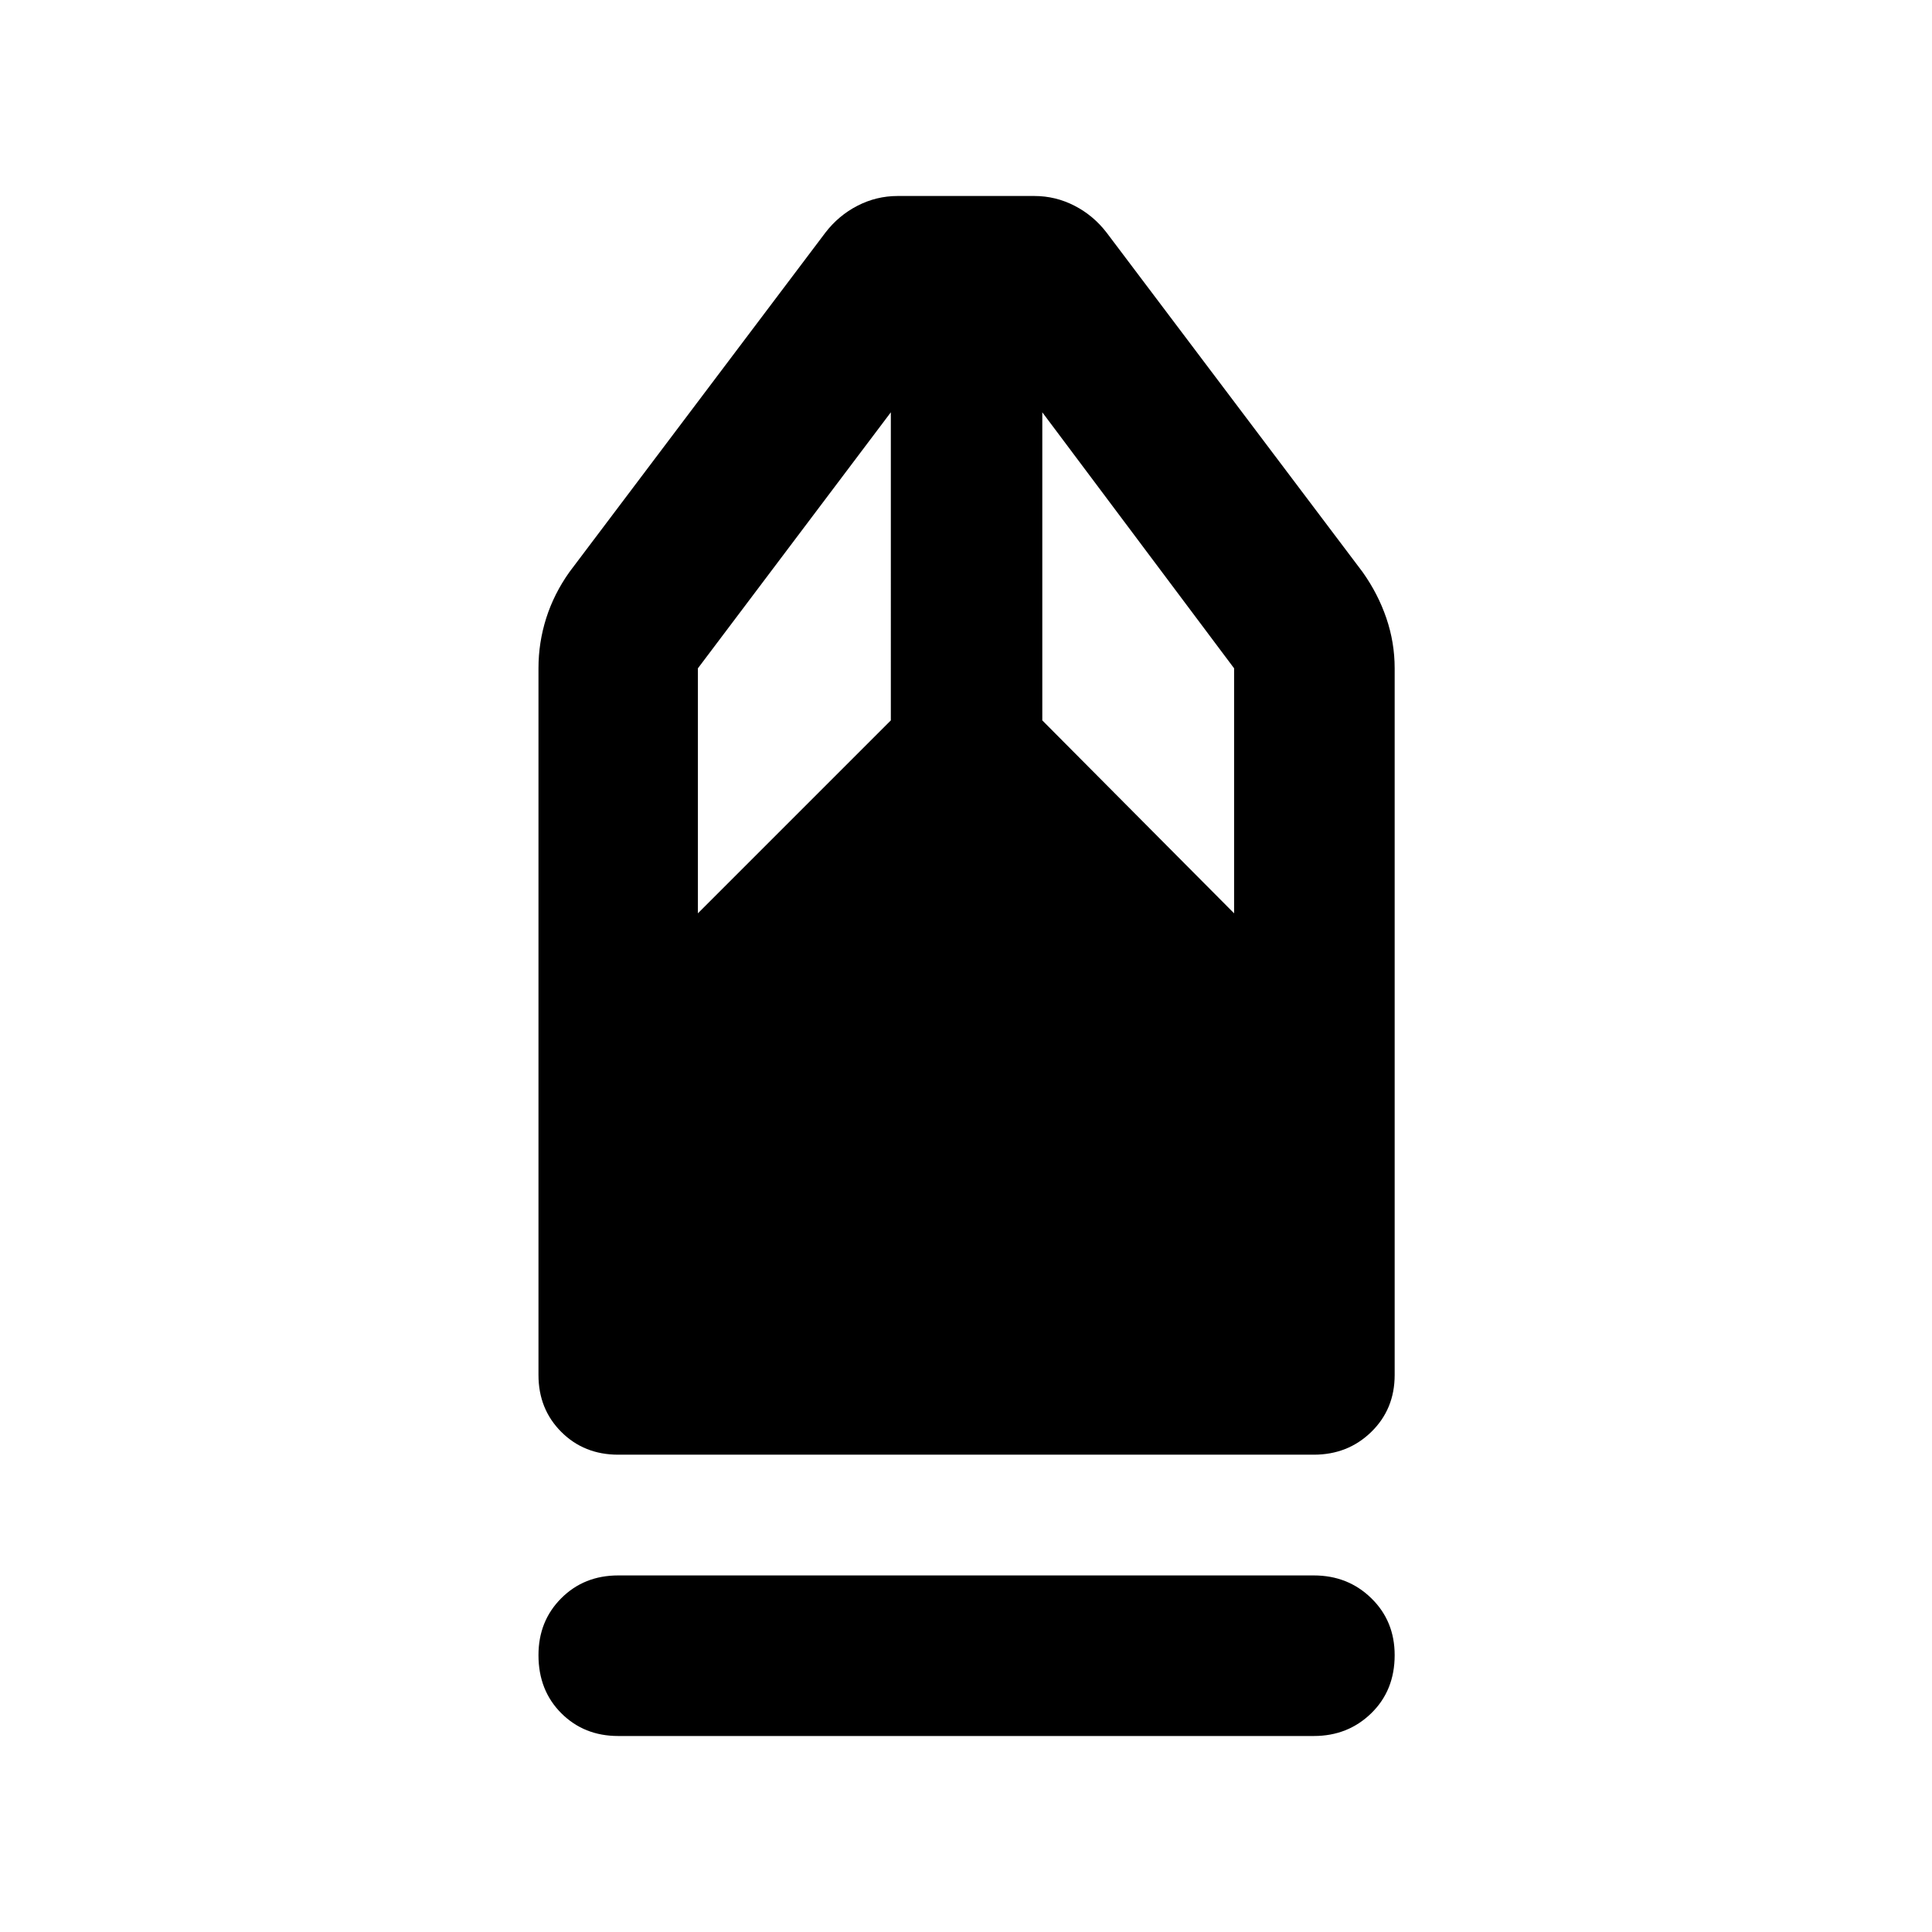 <svg xmlns="http://www.w3.org/2000/svg" width="48" height="48" viewBox="0 -960 960 960"><path d="M307.174-97.39q-16.957 0-28.283-11.326-11.326-11.327-11.326-28.849 0-16.956 11.326-28.283 11.326-11.326 28.283-11.326h345.652q16.957 0 28.566 11.326 11.609 11.327 11.609 28.283 0 17.522-11.609 28.849-11.609 11.326-28.566 11.326H307.174Zm0-139.784q-16.957 0-28.283-11.326t-11.326-28.283v-351.13q0-12.827 3.847-24.936 3.848-12.108 11.544-22.935l127.131-168.565q6.565-8.565 15.978-13.413 9.413-4.848 19.978-4.848h67.914q10.565 0 19.978 4.848 9.413 4.848 15.978 13.413l127.131 168.565q7.696 10.827 11.826 22.935 4.131 12.109 4.131 24.936v351.13q0 16.957-11.609 28.283t-28.566 11.326H307.174Zm39.609-269 95.869-95.869V-755.13l-95.869 127.217v121.739Zm266.434 0v-121.739L517.913-755.13v153.087l95.304 95.869Z"/></svg>